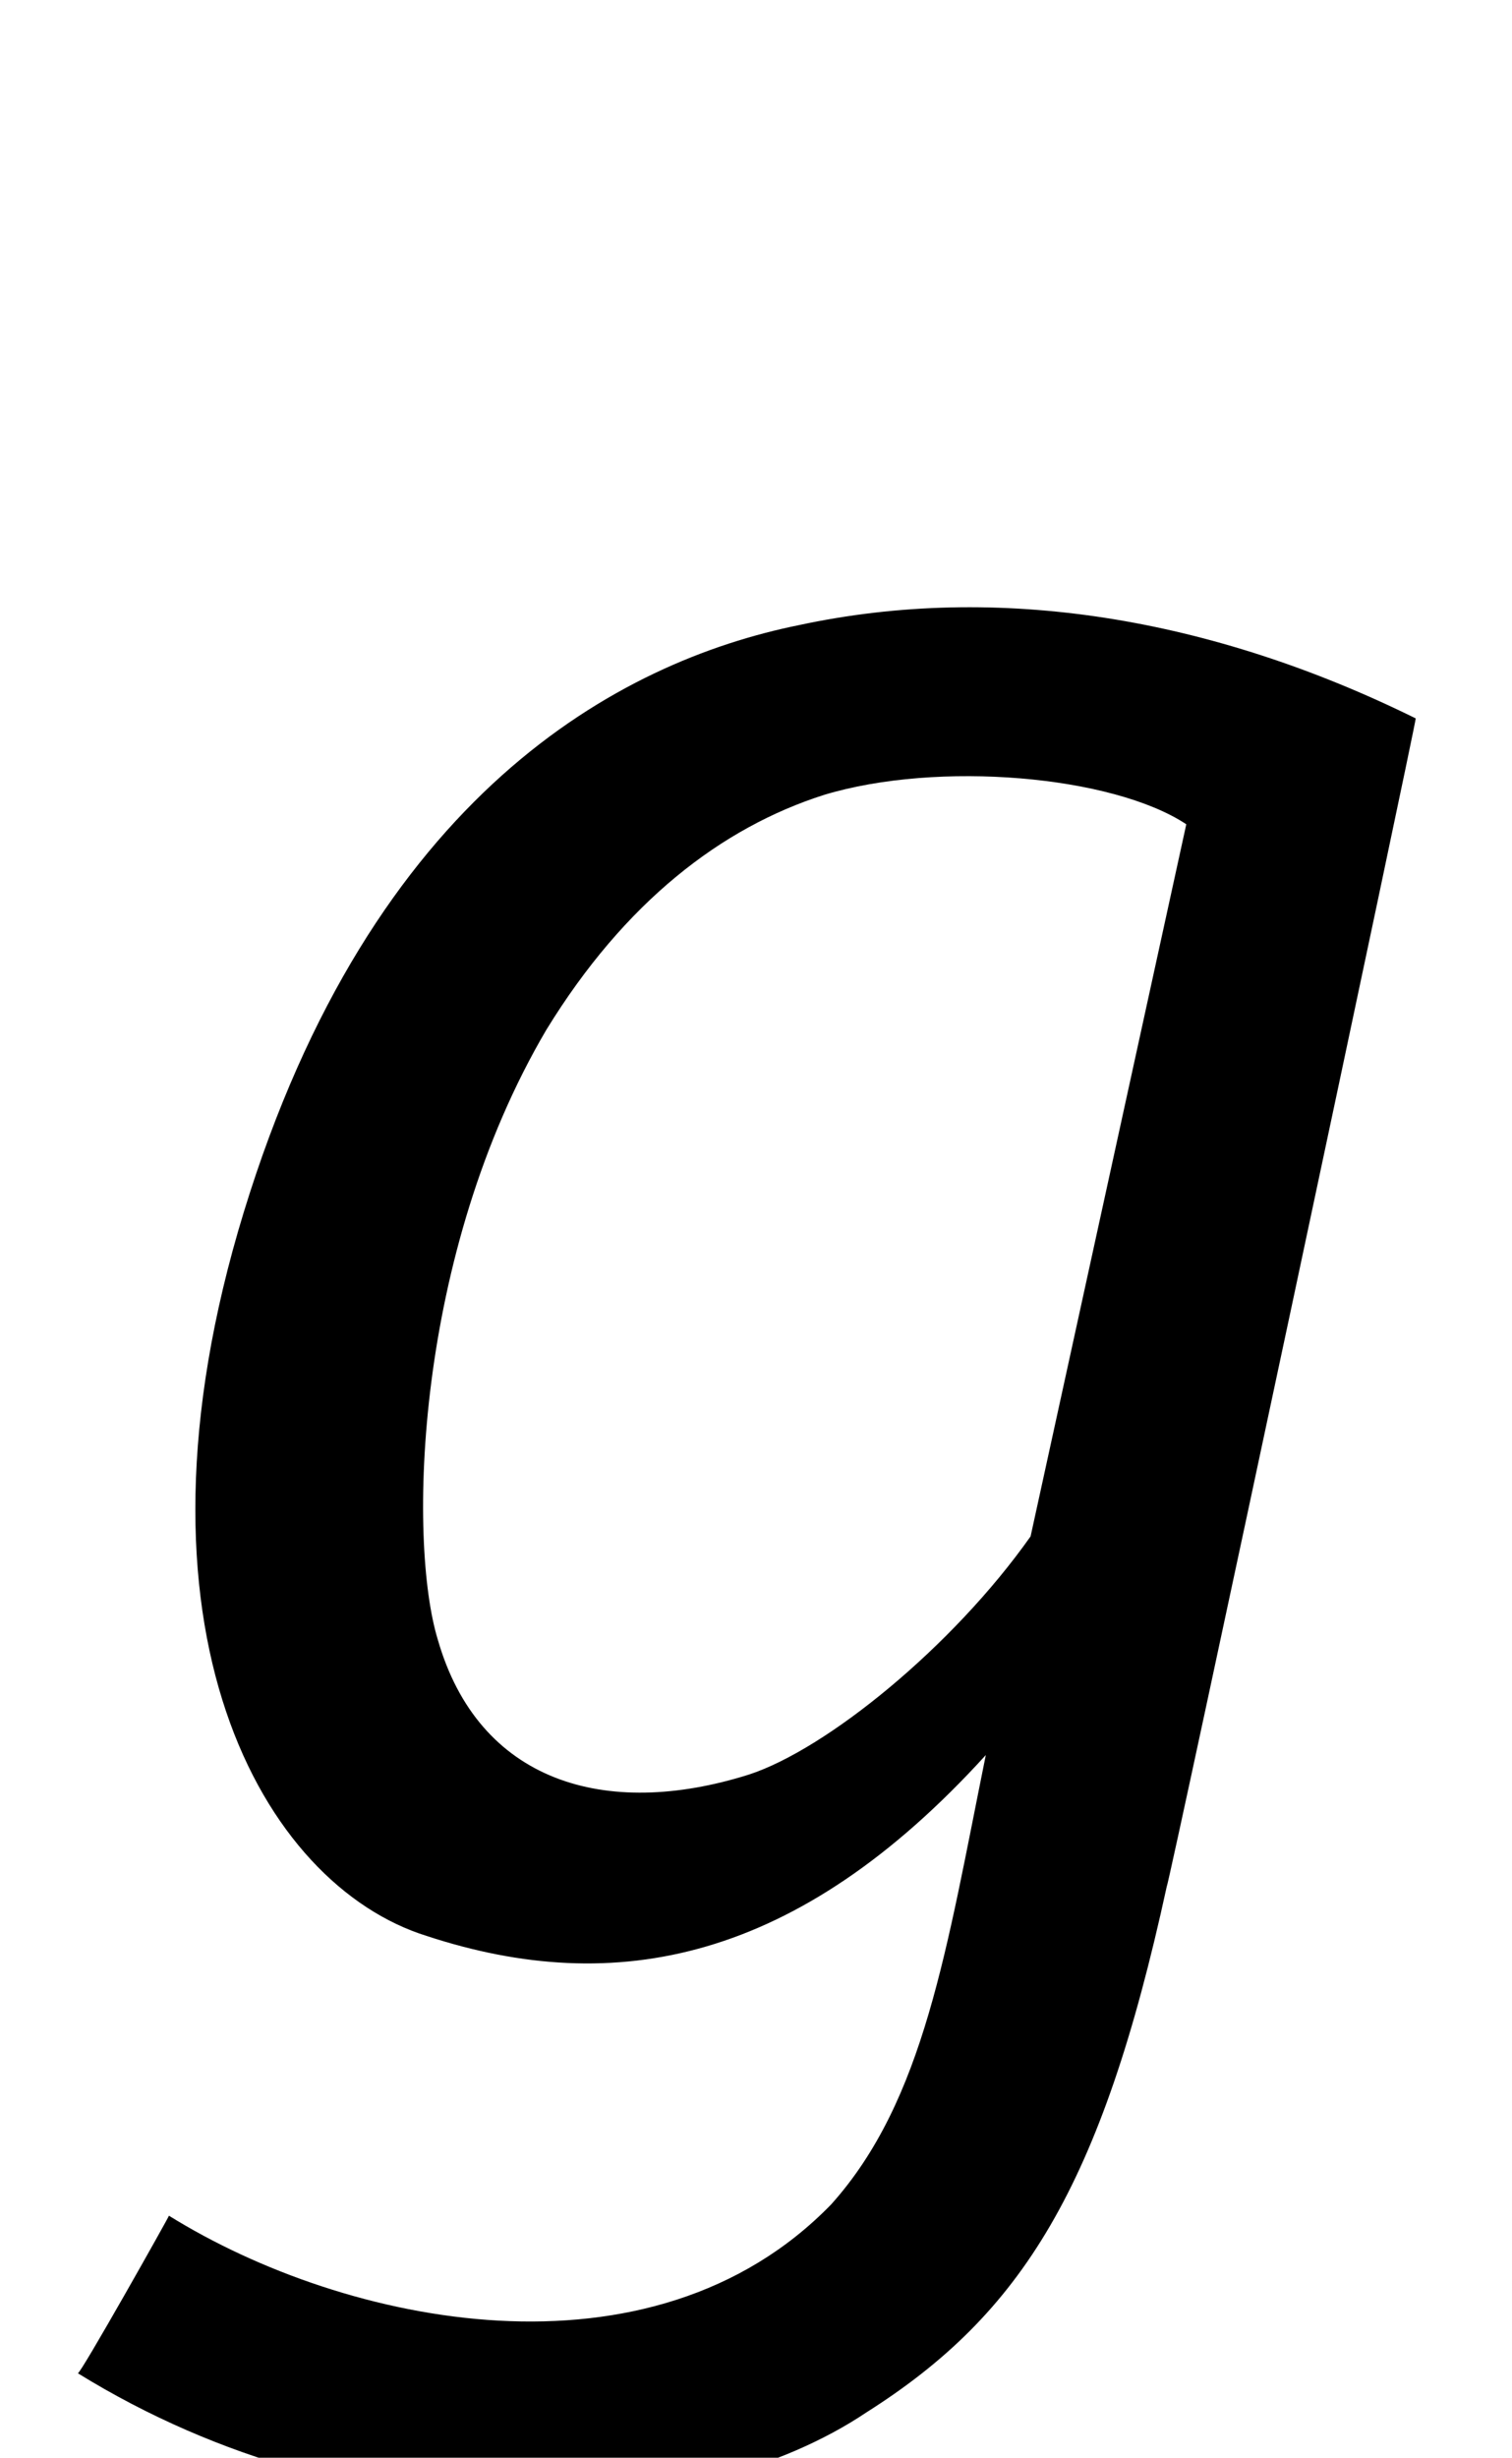 <?xml version="1.0" encoding="UTF-8" standalone="no"?>
<!DOCTYPE svg PUBLIC "-//W3C//DTD SVG 20010904//EN"
              "http://www.w3.org/TR/2001/REC-SVG-20010904/DTD/svg10.dtd">

<svg xmlns="http://www.w3.org/2000/svg"
     viewBox="0 0 1200 1950">
  <path d="M 1123.58,570.00
           C 1124.52,571.00 927.45,1497.00 925.95,1497.00
             874.09,1735.50 810.91,1836.00 687.72,1914.00
             553.74,2004.00 288.47,2023.00 61.78,1883.00
             63.72,1884.00 134.03,1759.00 134.09,1758.00
             273.98,1845.00 516.92,1896.00 659.69,1749.00
             733.68,1666.50 751.16,1546.50 782.39,1392.50
             633.15,1556.67 488.57,1585.33 338.52,1536.00
             209.05,1495.50 92.01,1293.00 193.55,961.50
             295.09,630.00 491.07,525.00 634.00,496.00
             792.26,462.00 961.40,490.00 1123.58,570.00 Z
           M 941.50,654.00
           C 883.07,615.33 744.53,603.33 654.05,630.67
             572.80,656.55 495.85,715.59 433.66,817.00
             328.82,995.00 323.66,1223.00 347.48,1301.00
             379.83,1413.58 479.97,1444.00 594.36,1408.00
             655.69,1388.00 755.87,1306.91 817.93,1219.00
             817.93,1219.00 941.50,654.00 941.50,654.00 Z" />
</svg>
